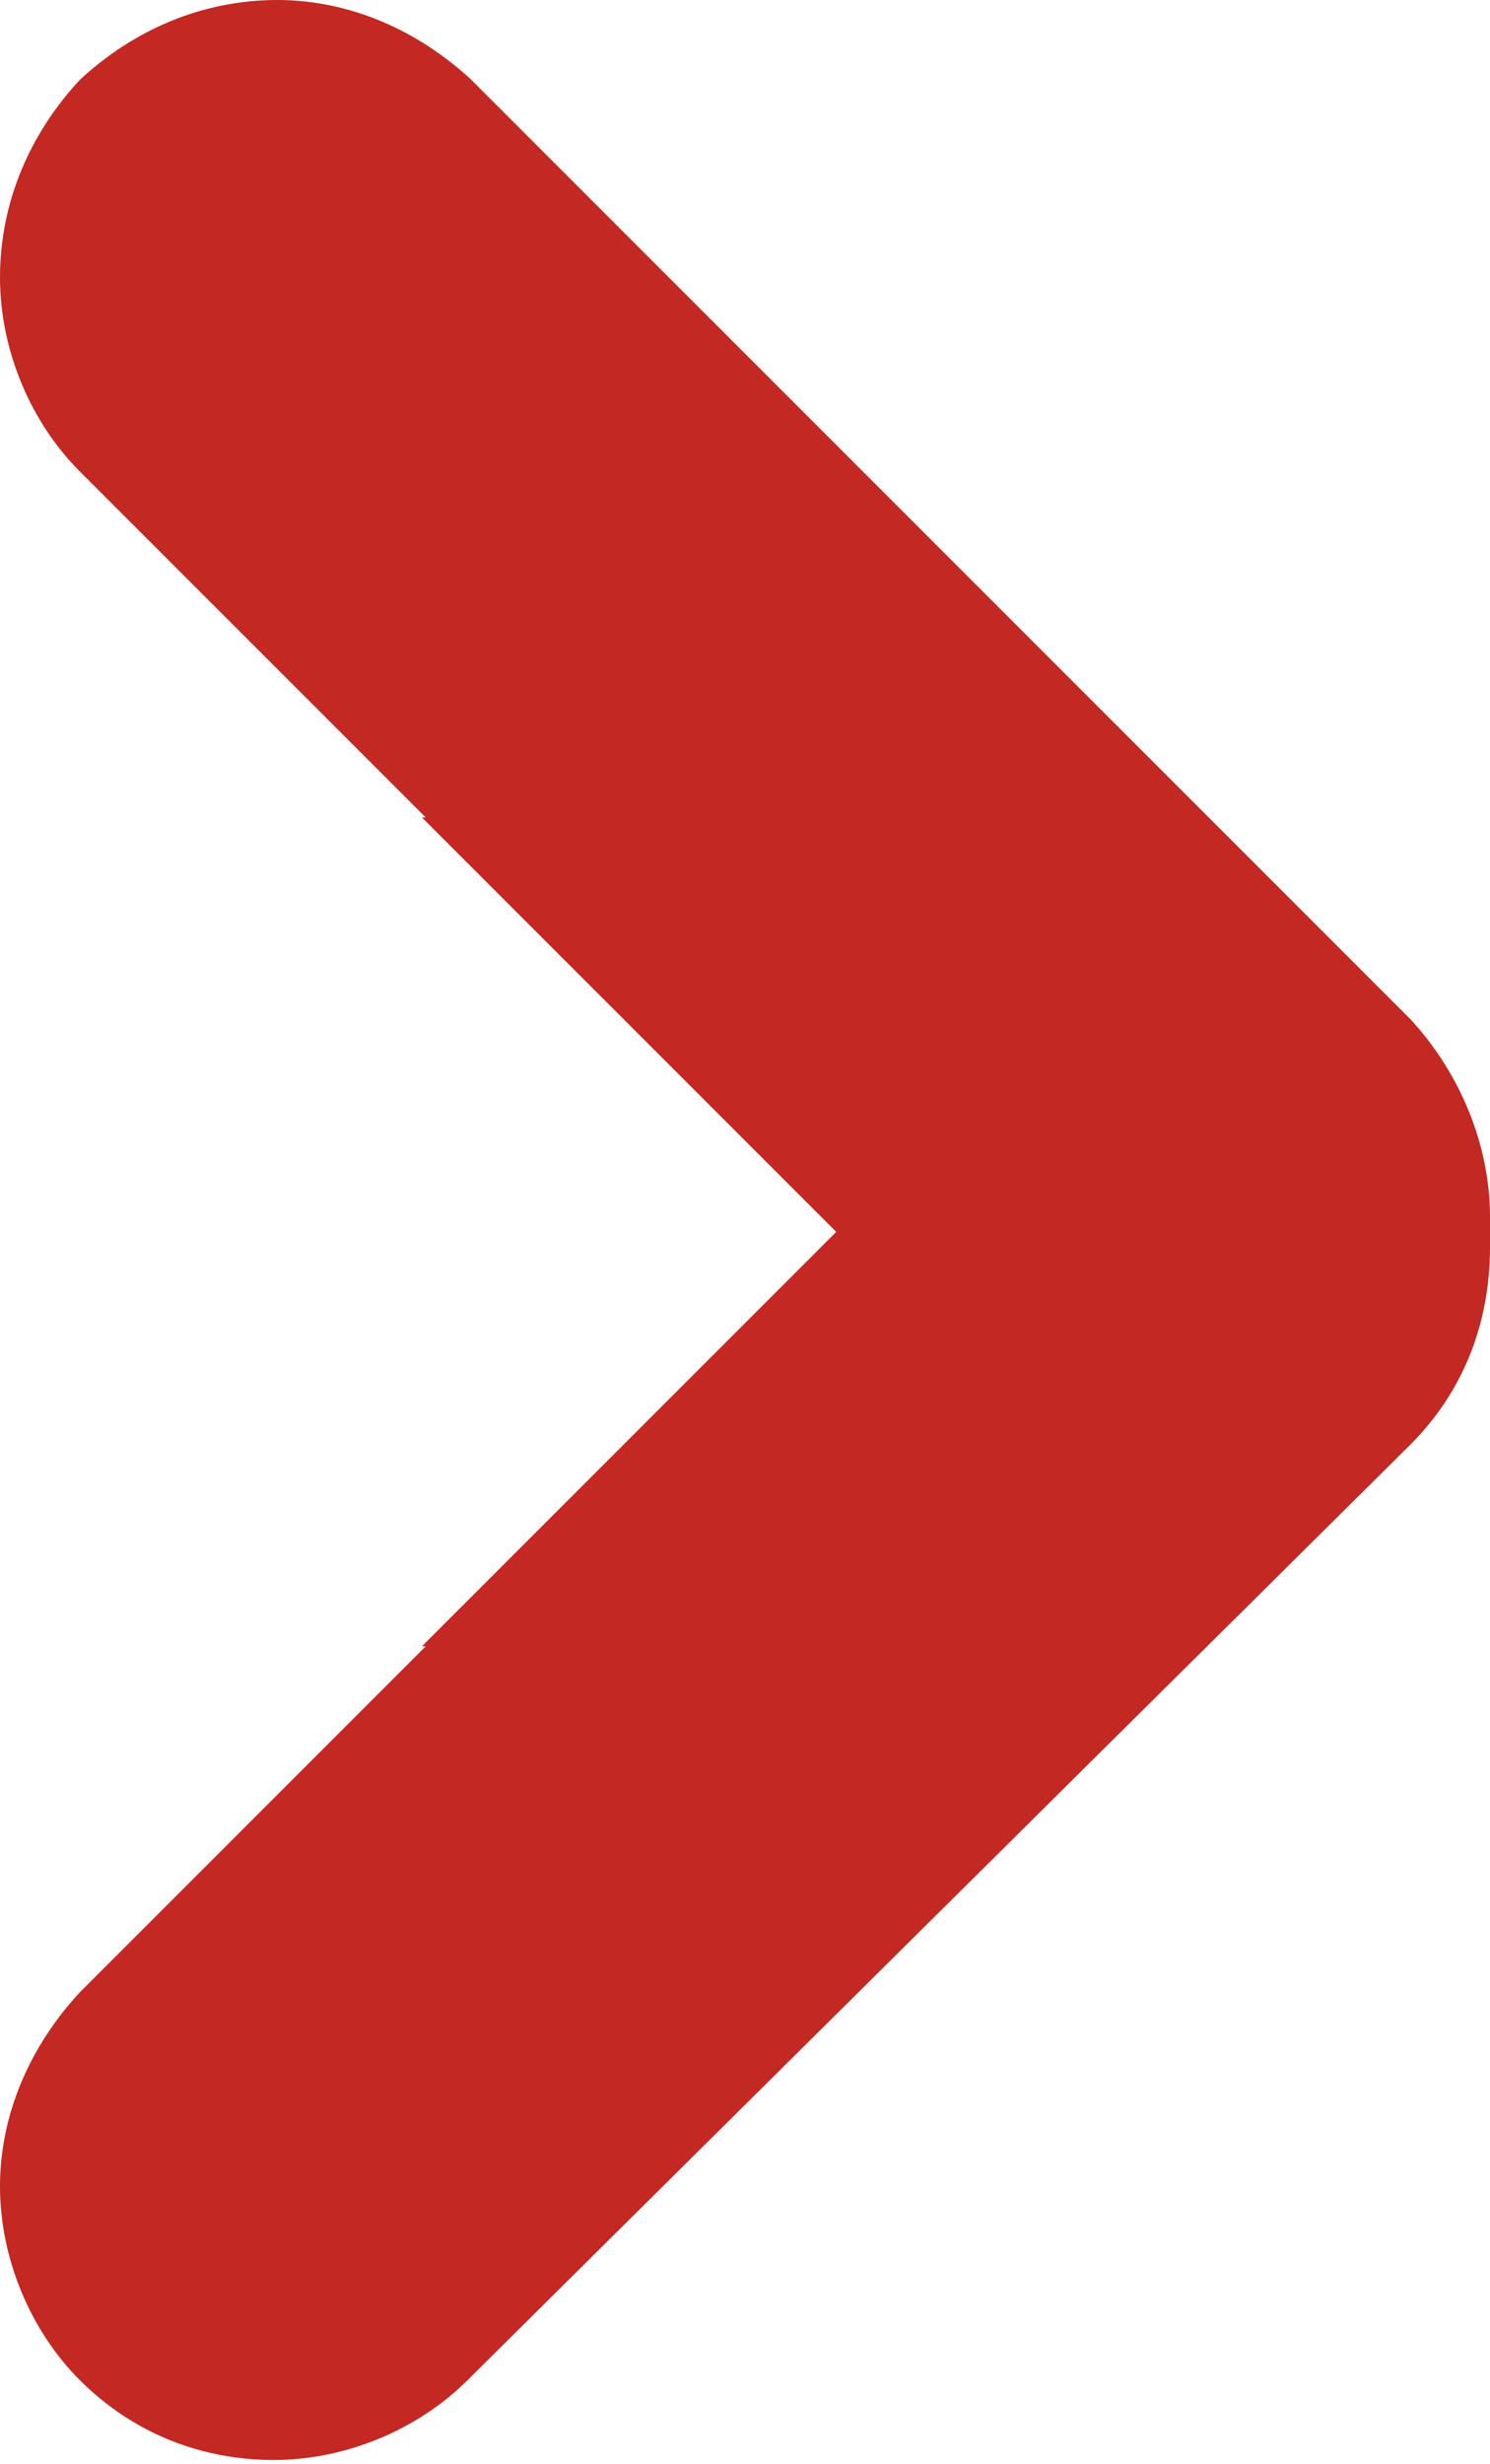 <!-- Generator: Adobe Illustrator 19.2.1, SVG Export Plug-In  -->
<svg version="1.1"
	 xmlns="http://www.w3.org/2000/svg" xmlns:xlink="http://www.w3.org/1999/xlink" xmlns:a="http://ns.adobe.com/AdobeSVGViewerExtensions/3.0/"
	 x="0px" y="0px" width="39.2px" height="64.8px" viewBox="0 0 39.2 64.8" style="enable-background:new 0 0 39.2 64.8;"
	 xml:space="preserve">
<style type="text/css">
	.st0{fill:#C32822;}
</style>
<defs>
</defs>
<path class="st0" d="M39.2,32.4c0-0.1,0-0.3,0-0.4c0-1.9-0.8-3.8-2.1-5.2L12.4,2.1C11,0.8,9.2,0,7.3,0C5.3,0,3.5,0.8,2.1,2.1
	C0.8,3.5,0,5.3,0,7.3c0,1.9,0.8,3.8,2.1,5.1l9.1,9.1h-0.1L22,32.4L11.1,43.3h0.1l-9.1,9.1C0.8,53.8,0,55.6,0,57.5
	c0,1.9,0.8,3.8,2.1,5.1c1.4,1.4,3.2,2.1,5.1,2.1c1.9,0,3.8-0.8,5.1-2.1L37.1,38c1.4-1.4,2.1-3.2,2.1-5.2
	C39.2,32.7,39.2,32.5,39.2,32.4z"/>
</svg>

